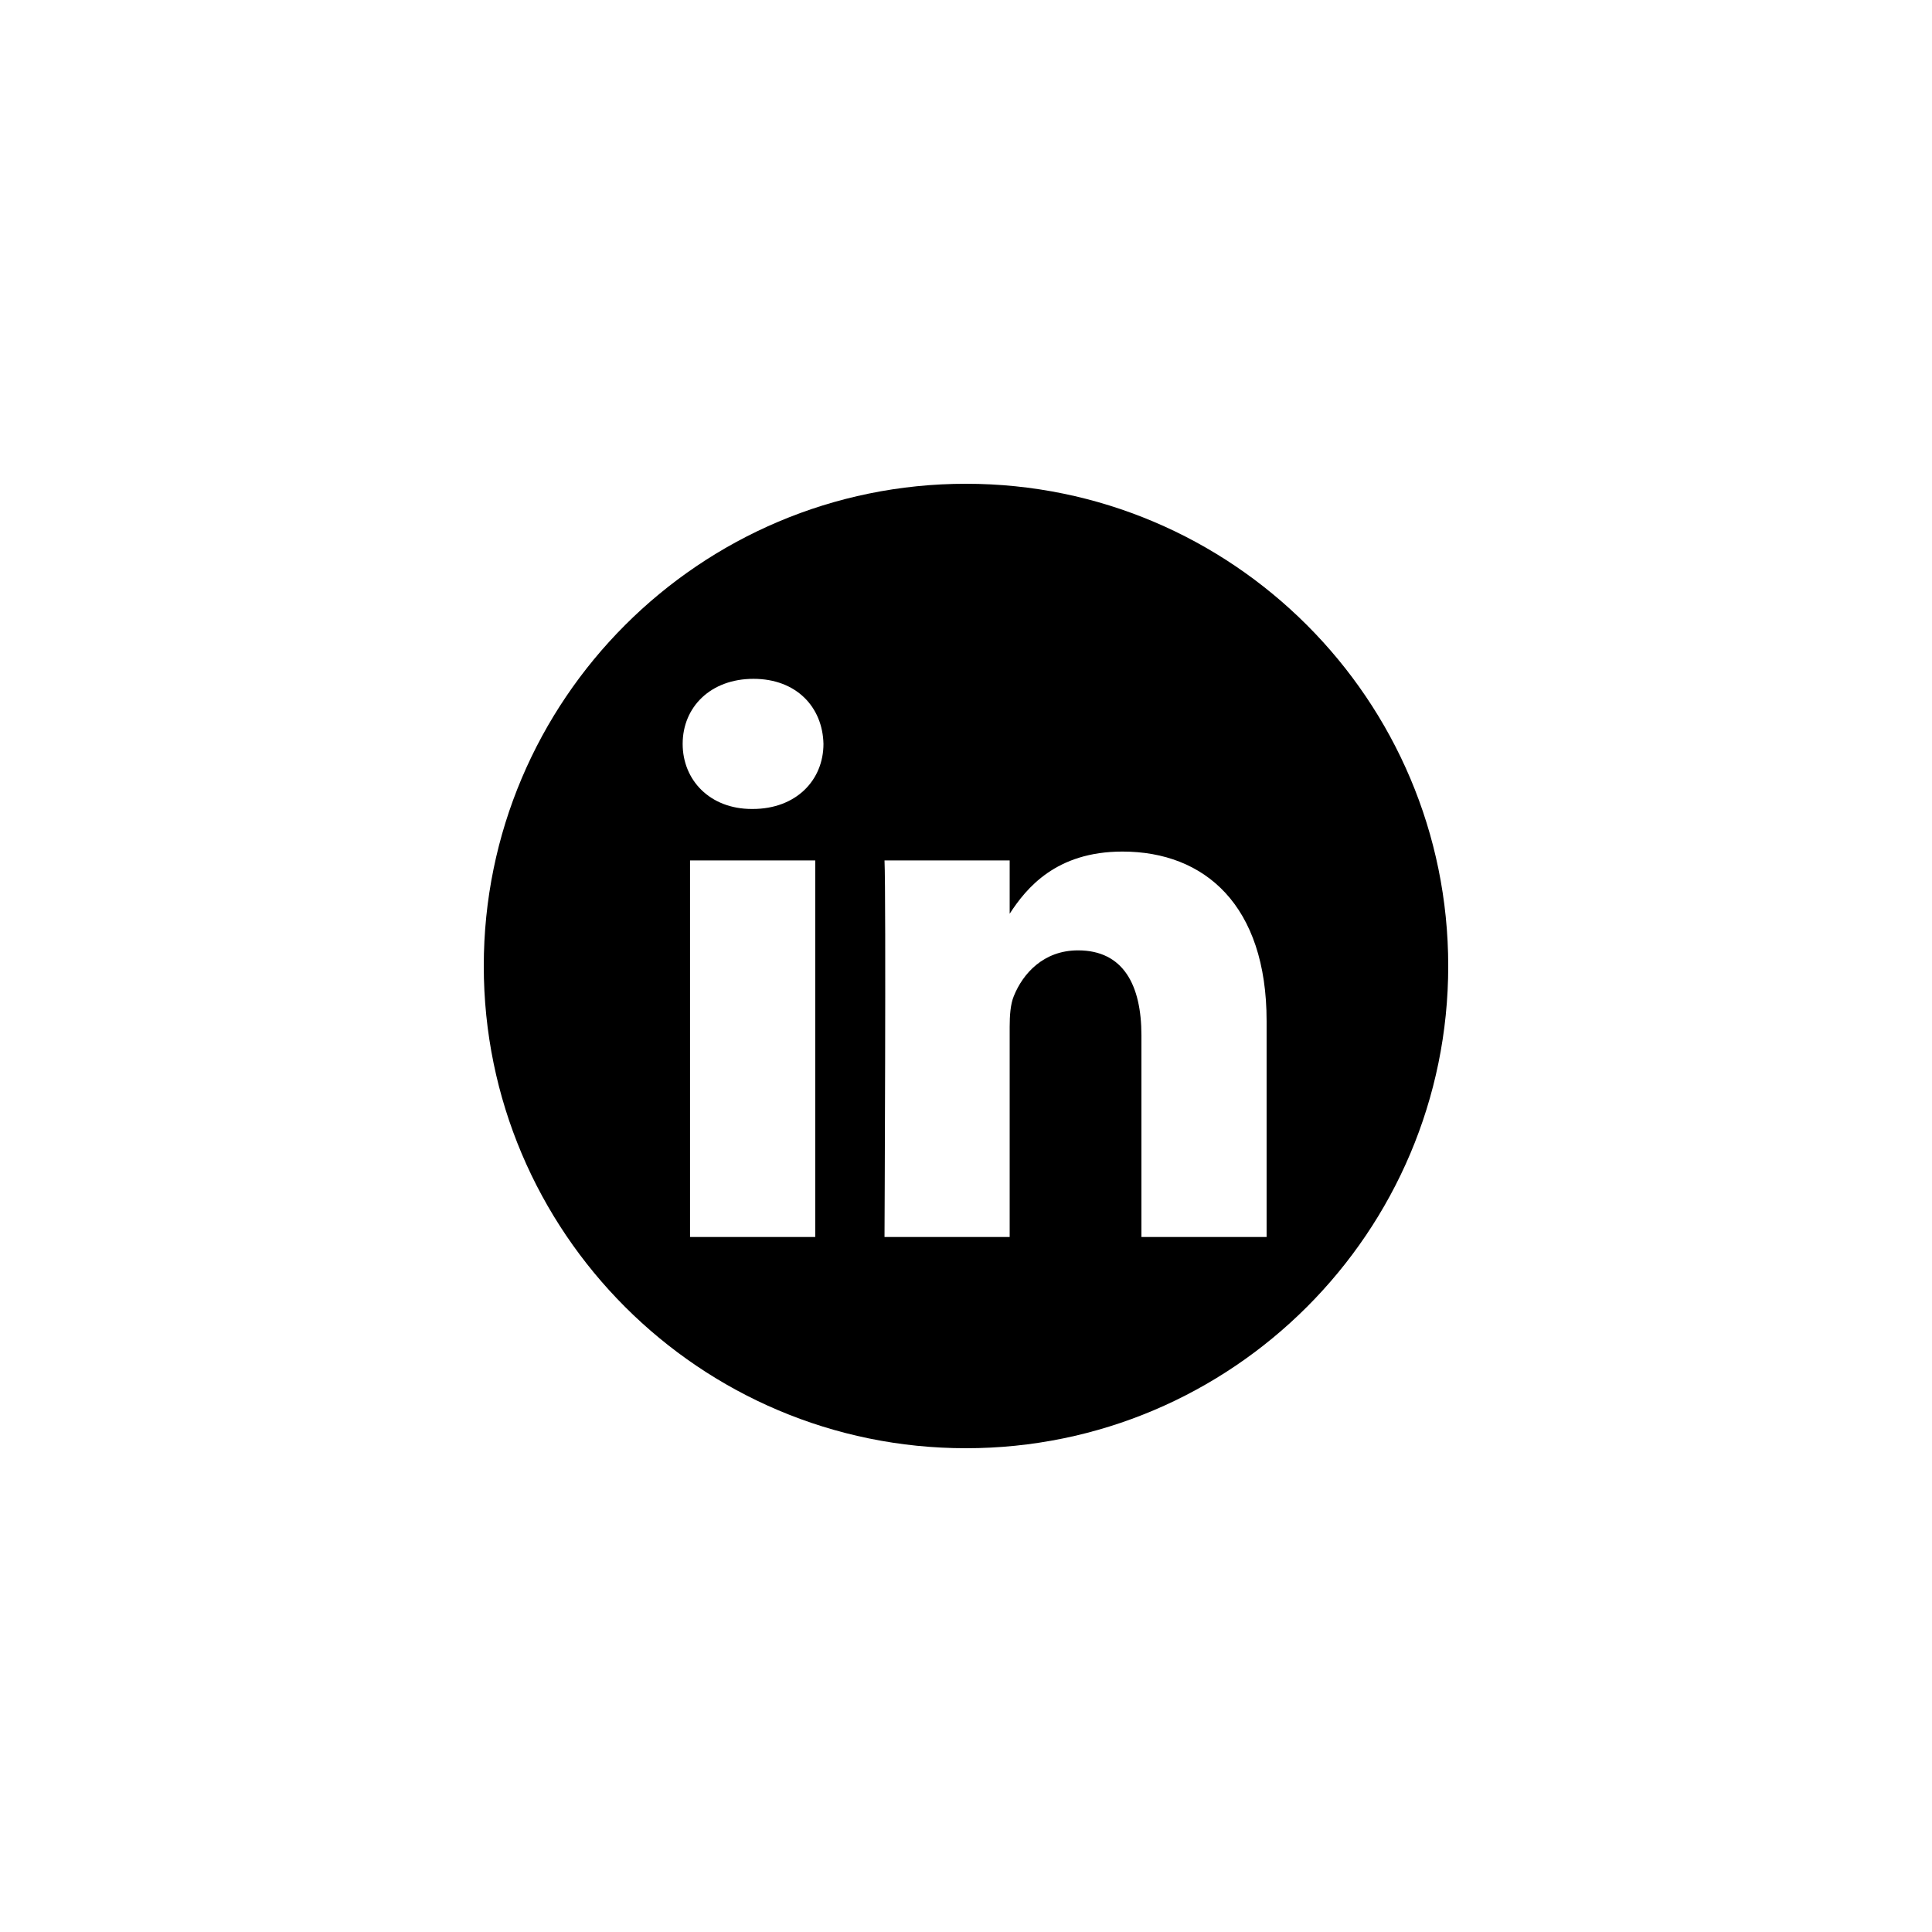 <?xml version="1.0" encoding="UTF-8" standalone="no" ?>
<!DOCTYPE svg PUBLIC "-//W3C//DTD SVG 1.1//EN" "http://www.w3.org/Graphics/SVG/1.1/DTD/svg11.dtd">
<svg xmlns="http://www.w3.org/2000/svg" xmlns:xlink="http://www.w3.org/1999/xlink" version="1.1" width="400" height="400" viewBox="0 0 400 400" xml:space="preserve">
<desc>Created with Fabric.js 3.6.2</desc>
<defs>
</defs>
<g transform="matrix(0.39 0 0 0.39 200 200)"  >
<path style="stroke: none; stroke-width: 1; stroke-dasharray: none; stroke-linecap: butt; stroke-dashoffset: 0; stroke-linejoin: round; stroke-miterlimit: 2; fill: rgb(0,0,0); fill-rule: evenodd; opacity: 1;"  transform=" translate(-256, -256)" d="M 256 0 c 141.29 0 256 114.71 256 256 c 0 141.29 -114.71 256 -256 256 c -141.29 0 -256 -114.71 -256 -256 c 0 -141.29 114.71 -256 256 -256 Z m -80.037 399.871 l 0 -199.921 l -66.464 0 l 0 199.921 l 66.464 0 Z m 239.62 0 l 0 -114.646 c 0 -61.409 -32.787 -89.976 -76.509 -89.976 c -35.255 0 -51.047 19.389 -59.889 33.007 l 0 -28.306 l -66.447 0 c 0.881 18.757 0 199.921 0 199.921 l 66.446 0 l 0 -111.65 c 0 -5.976 0.43 -11.95 2.191 -16.221 c 4.795 -11.935 15.737 -24.299 34.095 -24.299 c 24.034 0 33.663 18.34 33.663 45.204 l 0 106.966 l 66.45 0 Z m -272.403 -296.321 c -22.74 0 -37.597 14.95 -37.597 34.545 c 0 19.182 14.405 34.544 36.717 34.544 l 0.429 0 c 23.175 0 37.6 -15.362 37.6 -34.544 c -0.43 -19.595 -14.424 -34.545 -37.149 -34.545 Z" stroke-linecap="round" />
</g>
</svg>